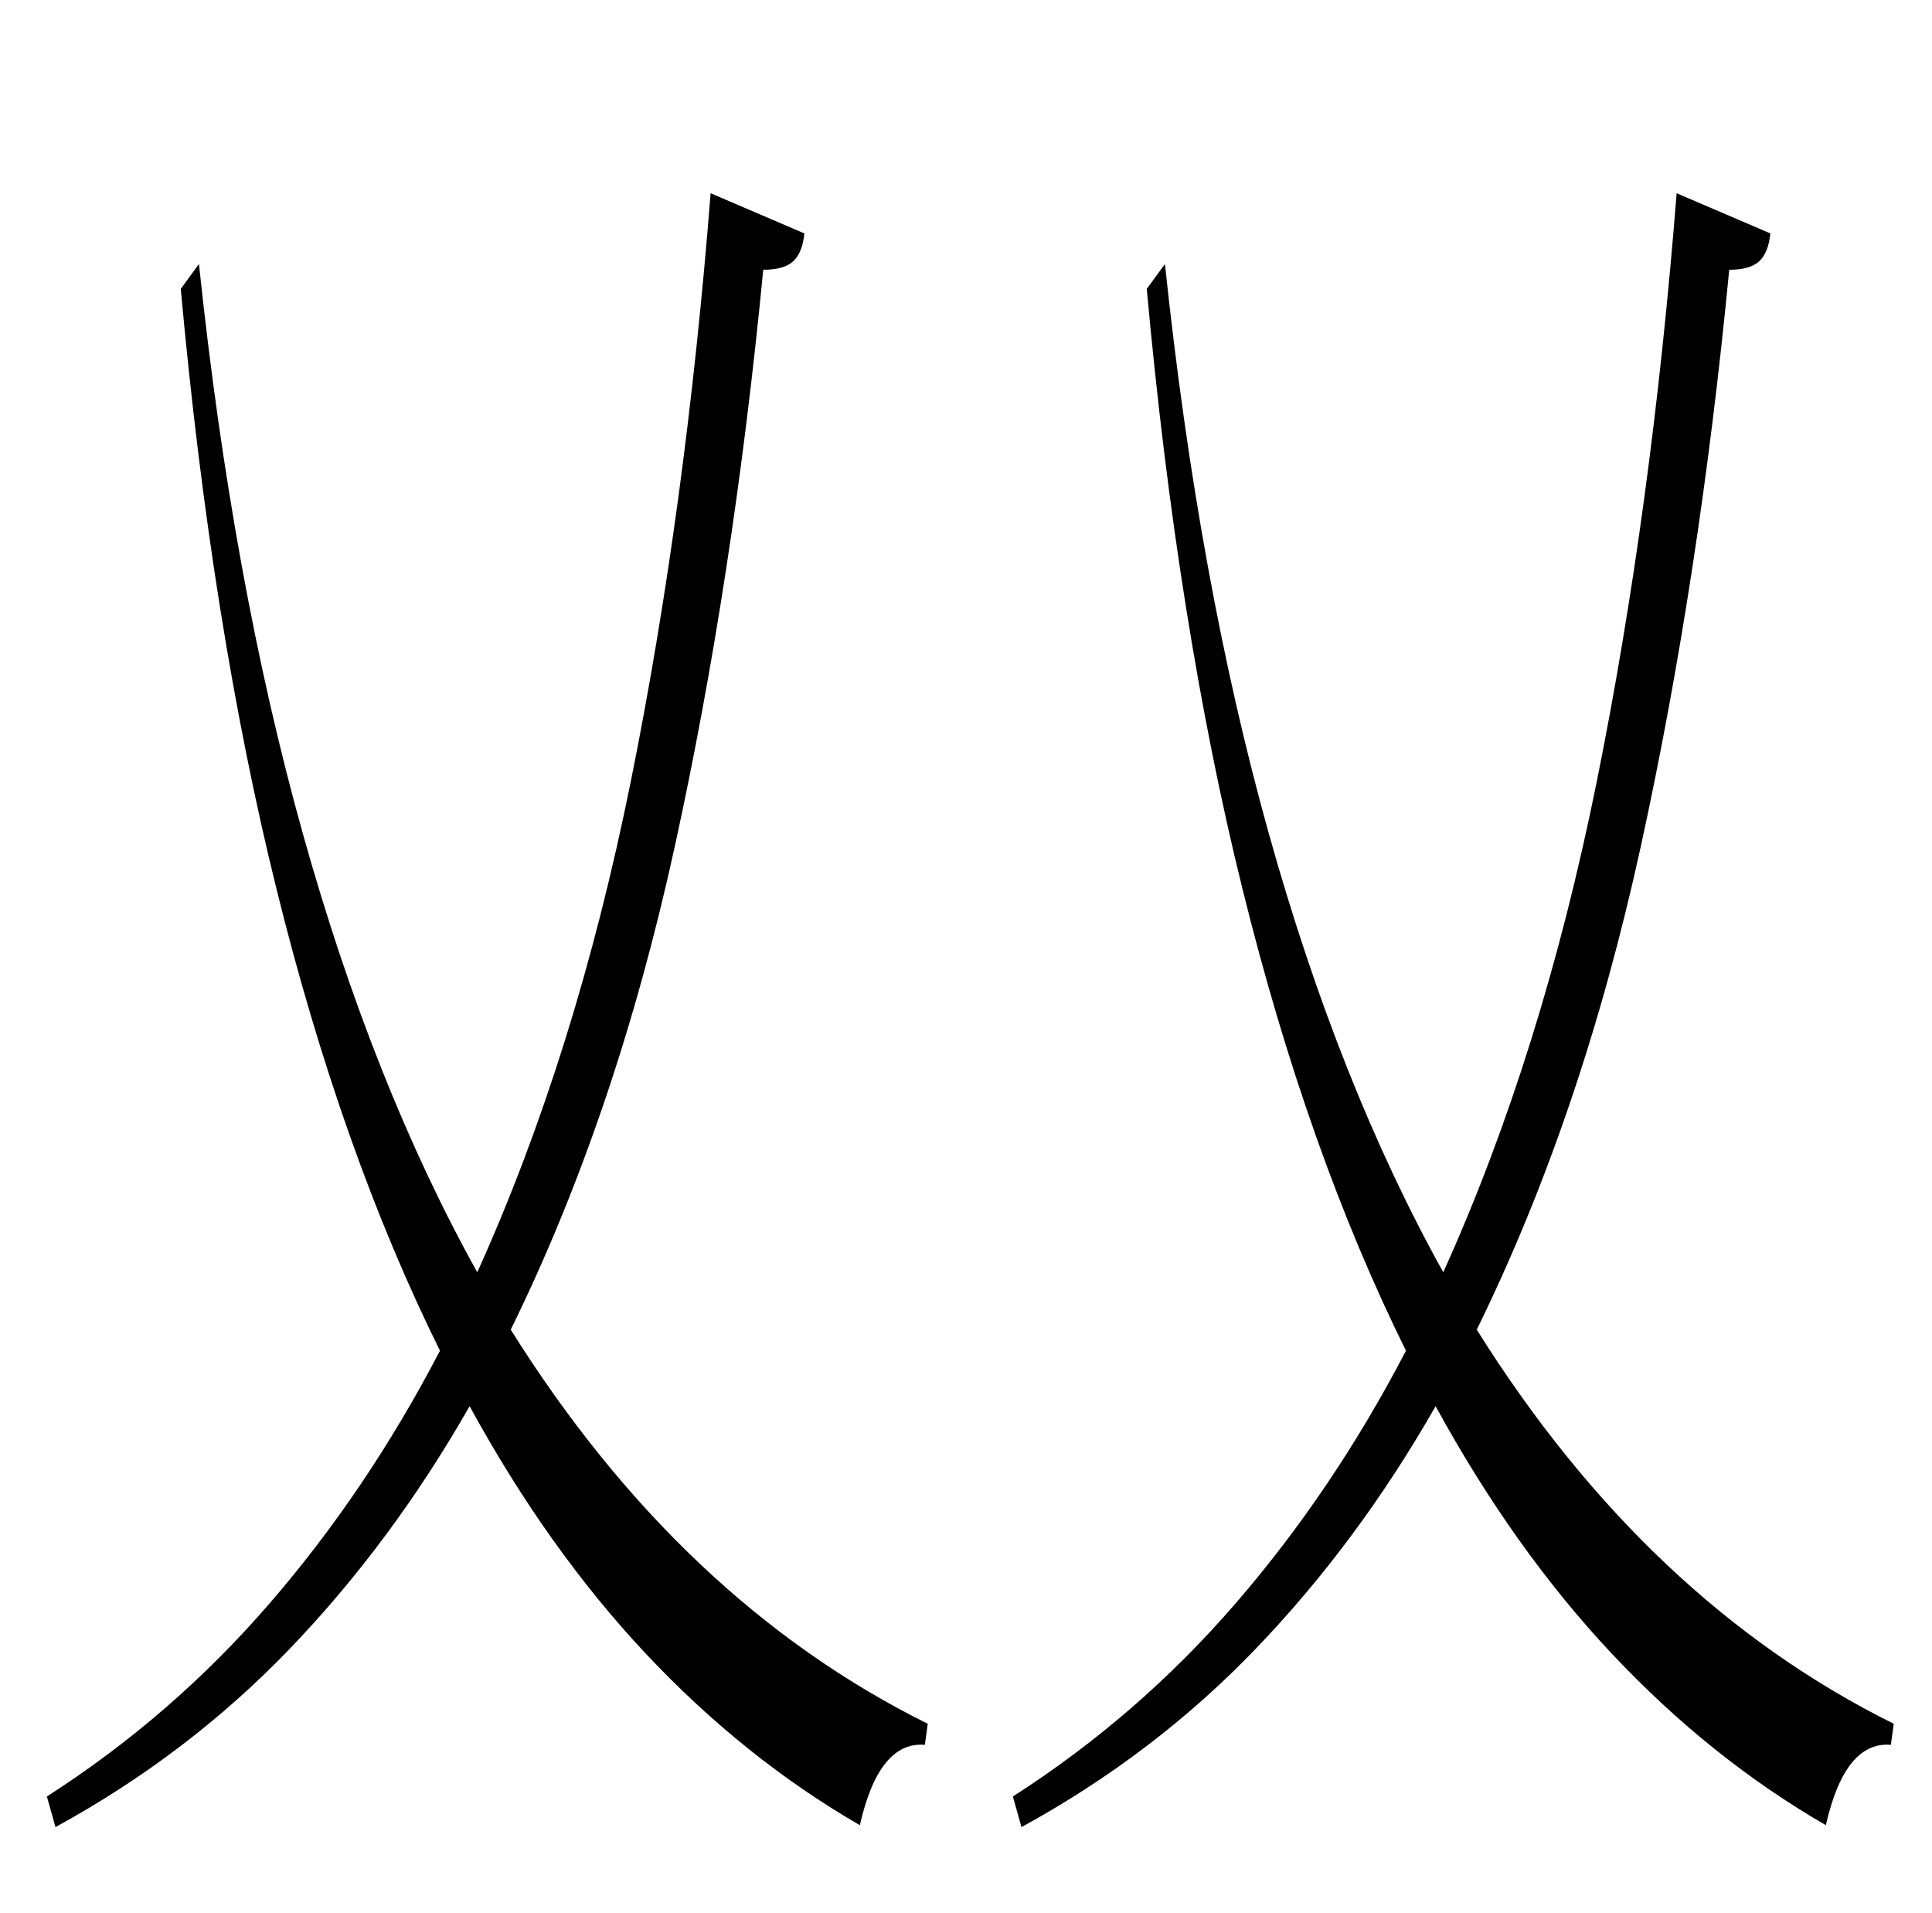 <?xml version='1.0' encoding='ASCII' standalone='yes'?>
<svg xmlns="http://www.w3.org/2000/svg" xmlns:xlink="http://www.w3.org/1999/xlink" version="1.1" width="1010" viewBox="0 0 1010 1000" height="1000">
  <g>
    <g transform=" scale(0.5 1)"><path fill="currentColor" d="M743 101l98 21q-2 10 -11.5 14.5t-31.5 4.5q-31 161 -92.5 301.5t-171.5 252.5q89 71 198 122.5t238 83.5l-3 11q-48 -2 -68 42q-121 -35 -223.5 -89.5t-184.5 -129.5q-81 71 -187.5 126.5t-245.5 93.5l-9 -16q131 -42 233 -101t178 -132q-103 -104 -171 -241.5 t-100 -313.5l19 -13q35 166 108.5 297.5t182.5 229.5q103 -114 160.5 -256.5t83.5 -307.5z"/>
</g>
    <g transform="translate(505.0, 0) scale(1)  scale(0.5 1)"><path fill="currentColor" d="M743 101l98 21q-2 10 -11.5 14.5t-31.5 4.5q-31 161 -92.5 301.5t-171.5 252.5q89 71 198 122.5t238 83.5l-3 11q-48 -2 -68 42q-121 -35 -223.5 -89.5t-184.5 -129.5q-81 71 -187.5 126.5t-245.5 93.5l-9 -16q131 -42 233 -101t178 -132q-103 -104 -171 -241.5 t-100 -313.5l19 -13q35 166 108.5 297.5t182.5 229.5q103 -114 160.5 -256.5t83.5 -307.5z"/>
</g>
  </g>
</svg>
